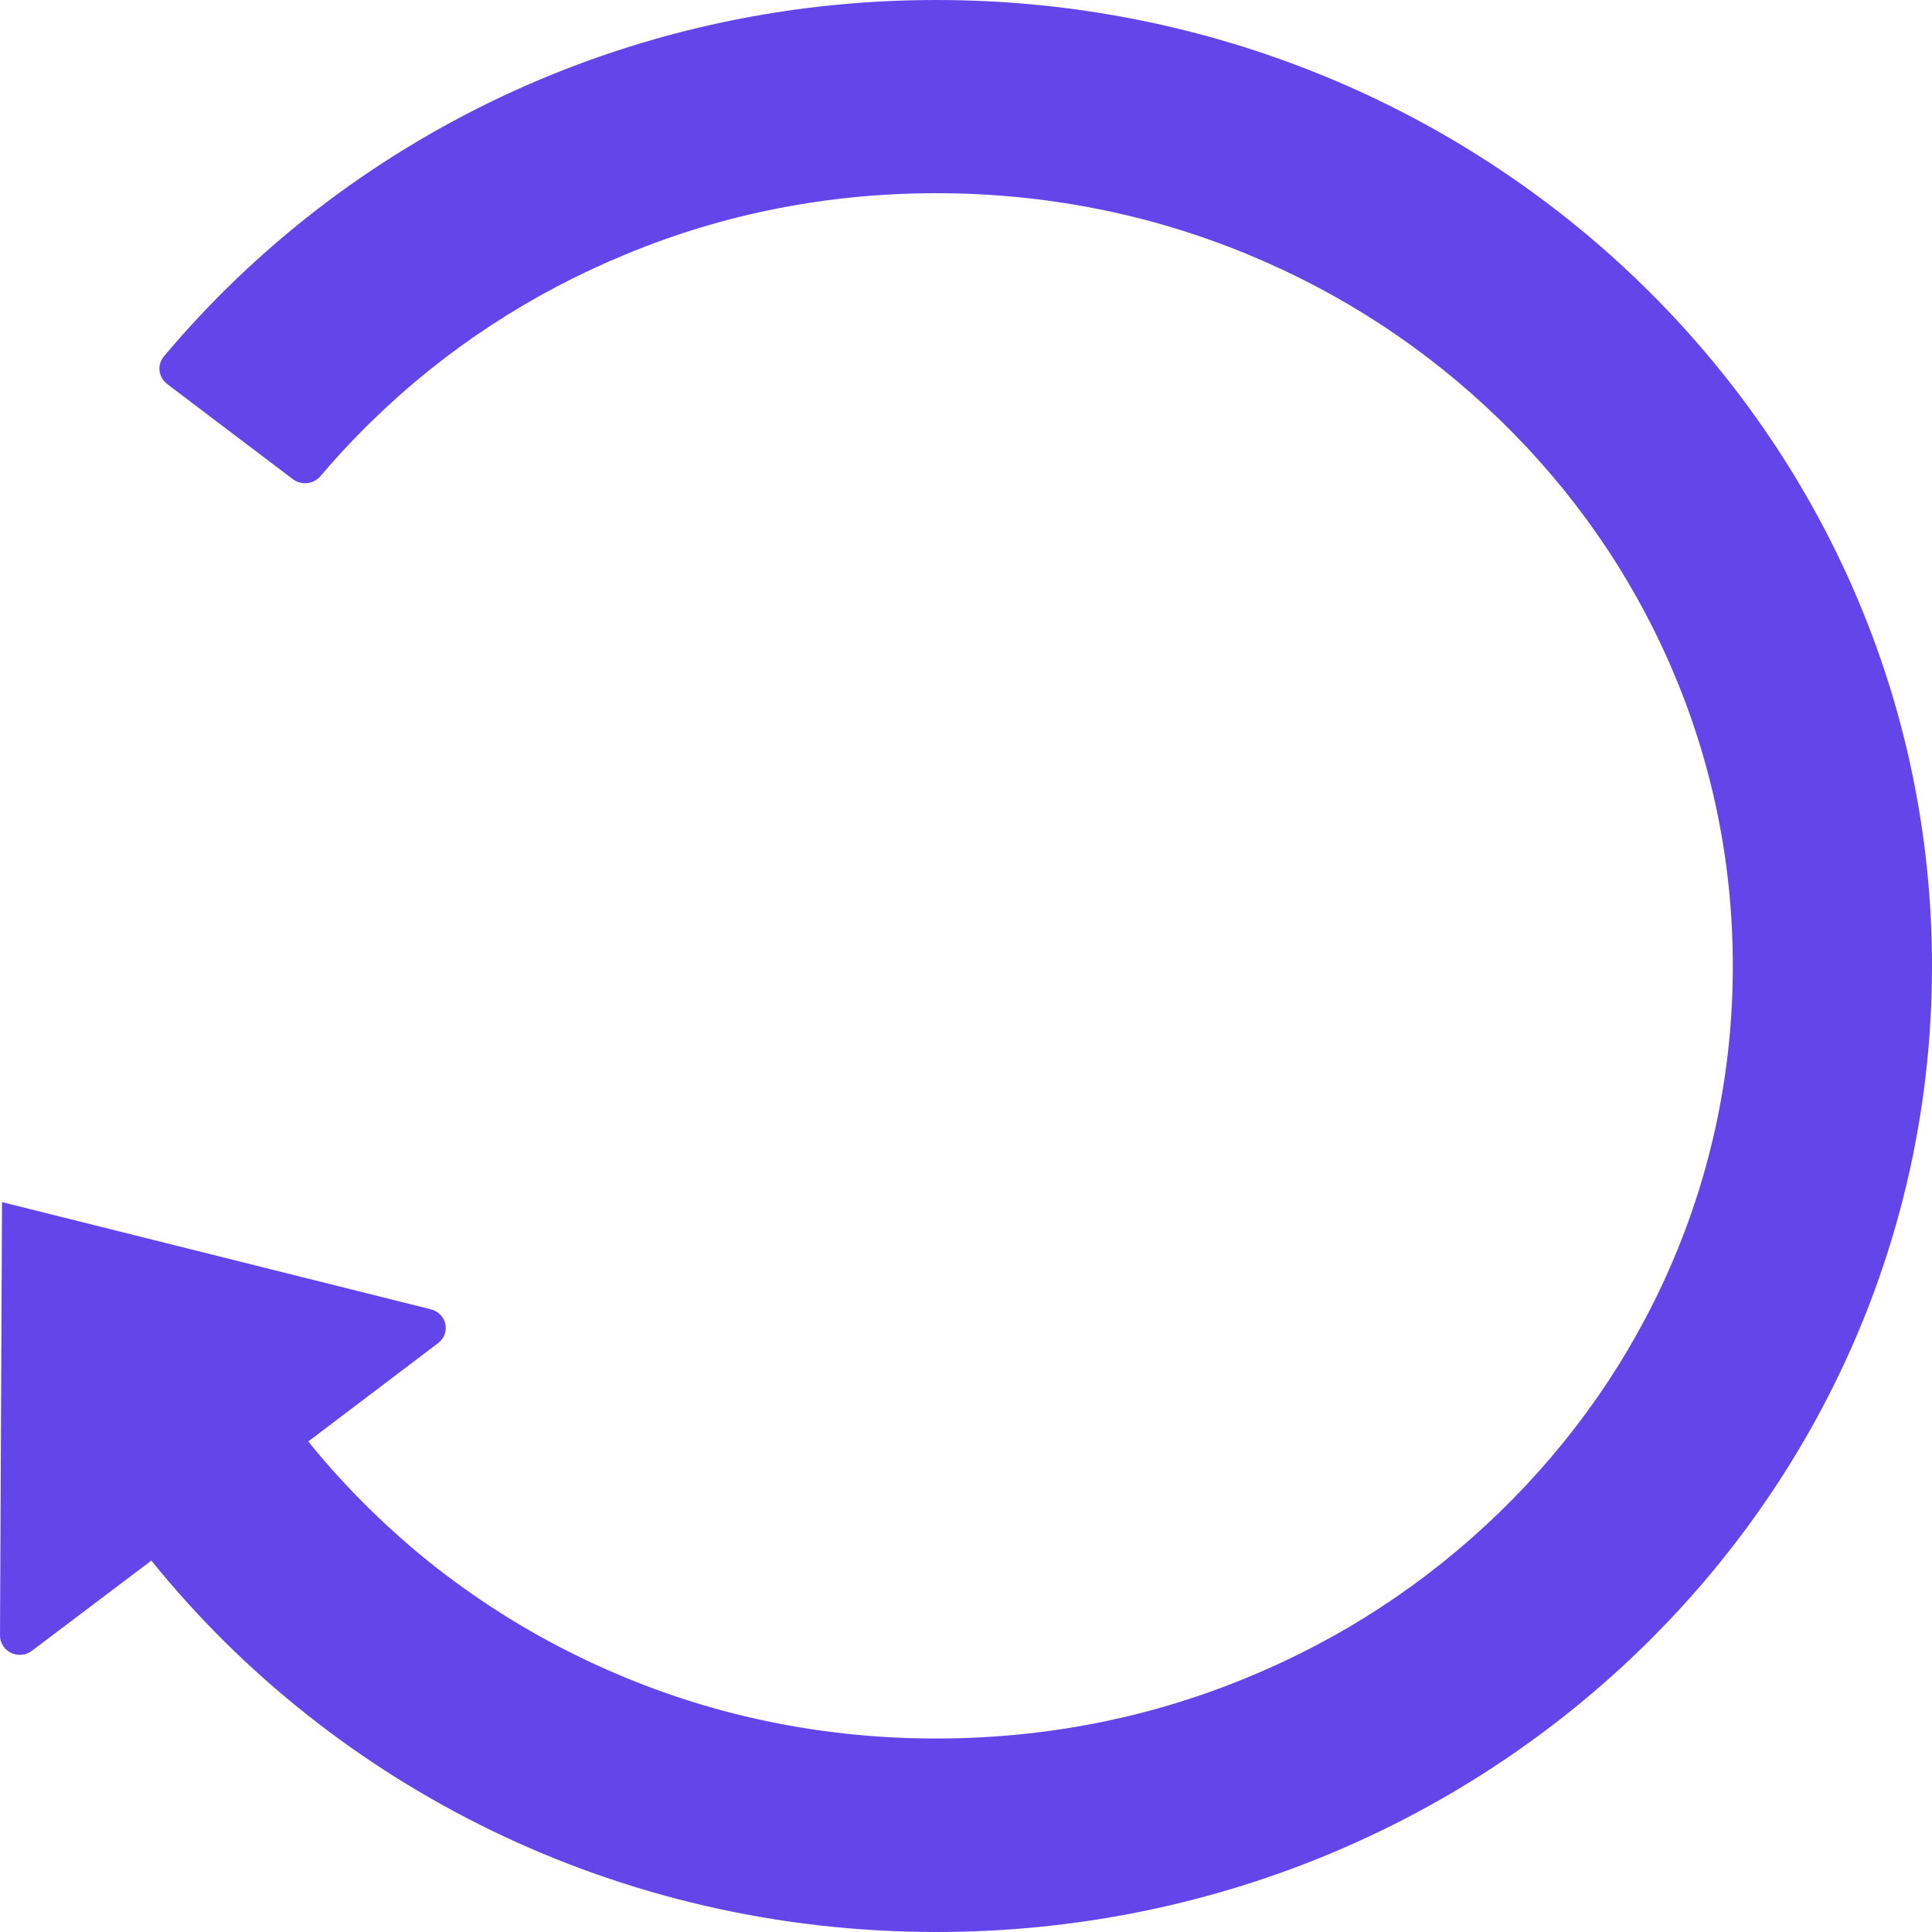 <svg width="20" height="20" viewBox="0 0 20 20" fill="none" xmlns="http://www.w3.org/2000/svg">
<path d="M1.567 16.155C3.454 18.495 6.393 20 9.692 20C15.386 20 19.992 15.537 20 10.015C20.008 4.485 15.391 -1.91386e-07 9.692 -4.2805e-07C6.465 -5.62062e-07 3.586 1.438 1.696 3.69C1.624 3.777 1.639 3.905 1.73 3.975L3.031 4.96C3.119 5.027 3.245 5.013 3.317 4.93C3.488 4.728 3.671 4.532 3.864 4.345C4.615 3.614 5.505 3.032 6.485 2.63C7.498 2.21 8.578 2 9.692 2C10.806 2 11.886 2.21 12.901 2.627C13.883 3.03 14.765 3.607 15.523 4.343C16.28 5.077 16.876 5.933 17.291 6.885C17.721 7.872 17.938 8.92 17.938 10C17.938 11.08 17.721 12.127 17.291 13.113C16.876 14.065 16.28 14.92 15.523 15.655C14.765 16.39 13.883 16.968 12.901 17.37C11.886 17.788 10.806 17.997 9.692 17.997C8.578 17.997 7.498 17.788 6.483 17.37C5.503 16.968 4.612 16.386 3.861 15.655C3.622 15.422 3.397 15.178 3.191 14.922L4.534 13.905C4.565 13.882 4.588 13.851 4.602 13.816C4.615 13.78 4.618 13.742 4.61 13.705C4.602 13.668 4.583 13.634 4.556 13.607C4.529 13.581 4.494 13.561 4.457 13.553L0.021 12.444L-1.12579e-06 16.93C-1.1335e-06 17.098 0.198 17.192 0.333 17.087L1.567 16.155Z" fill="#6246EA"/>
</svg>
